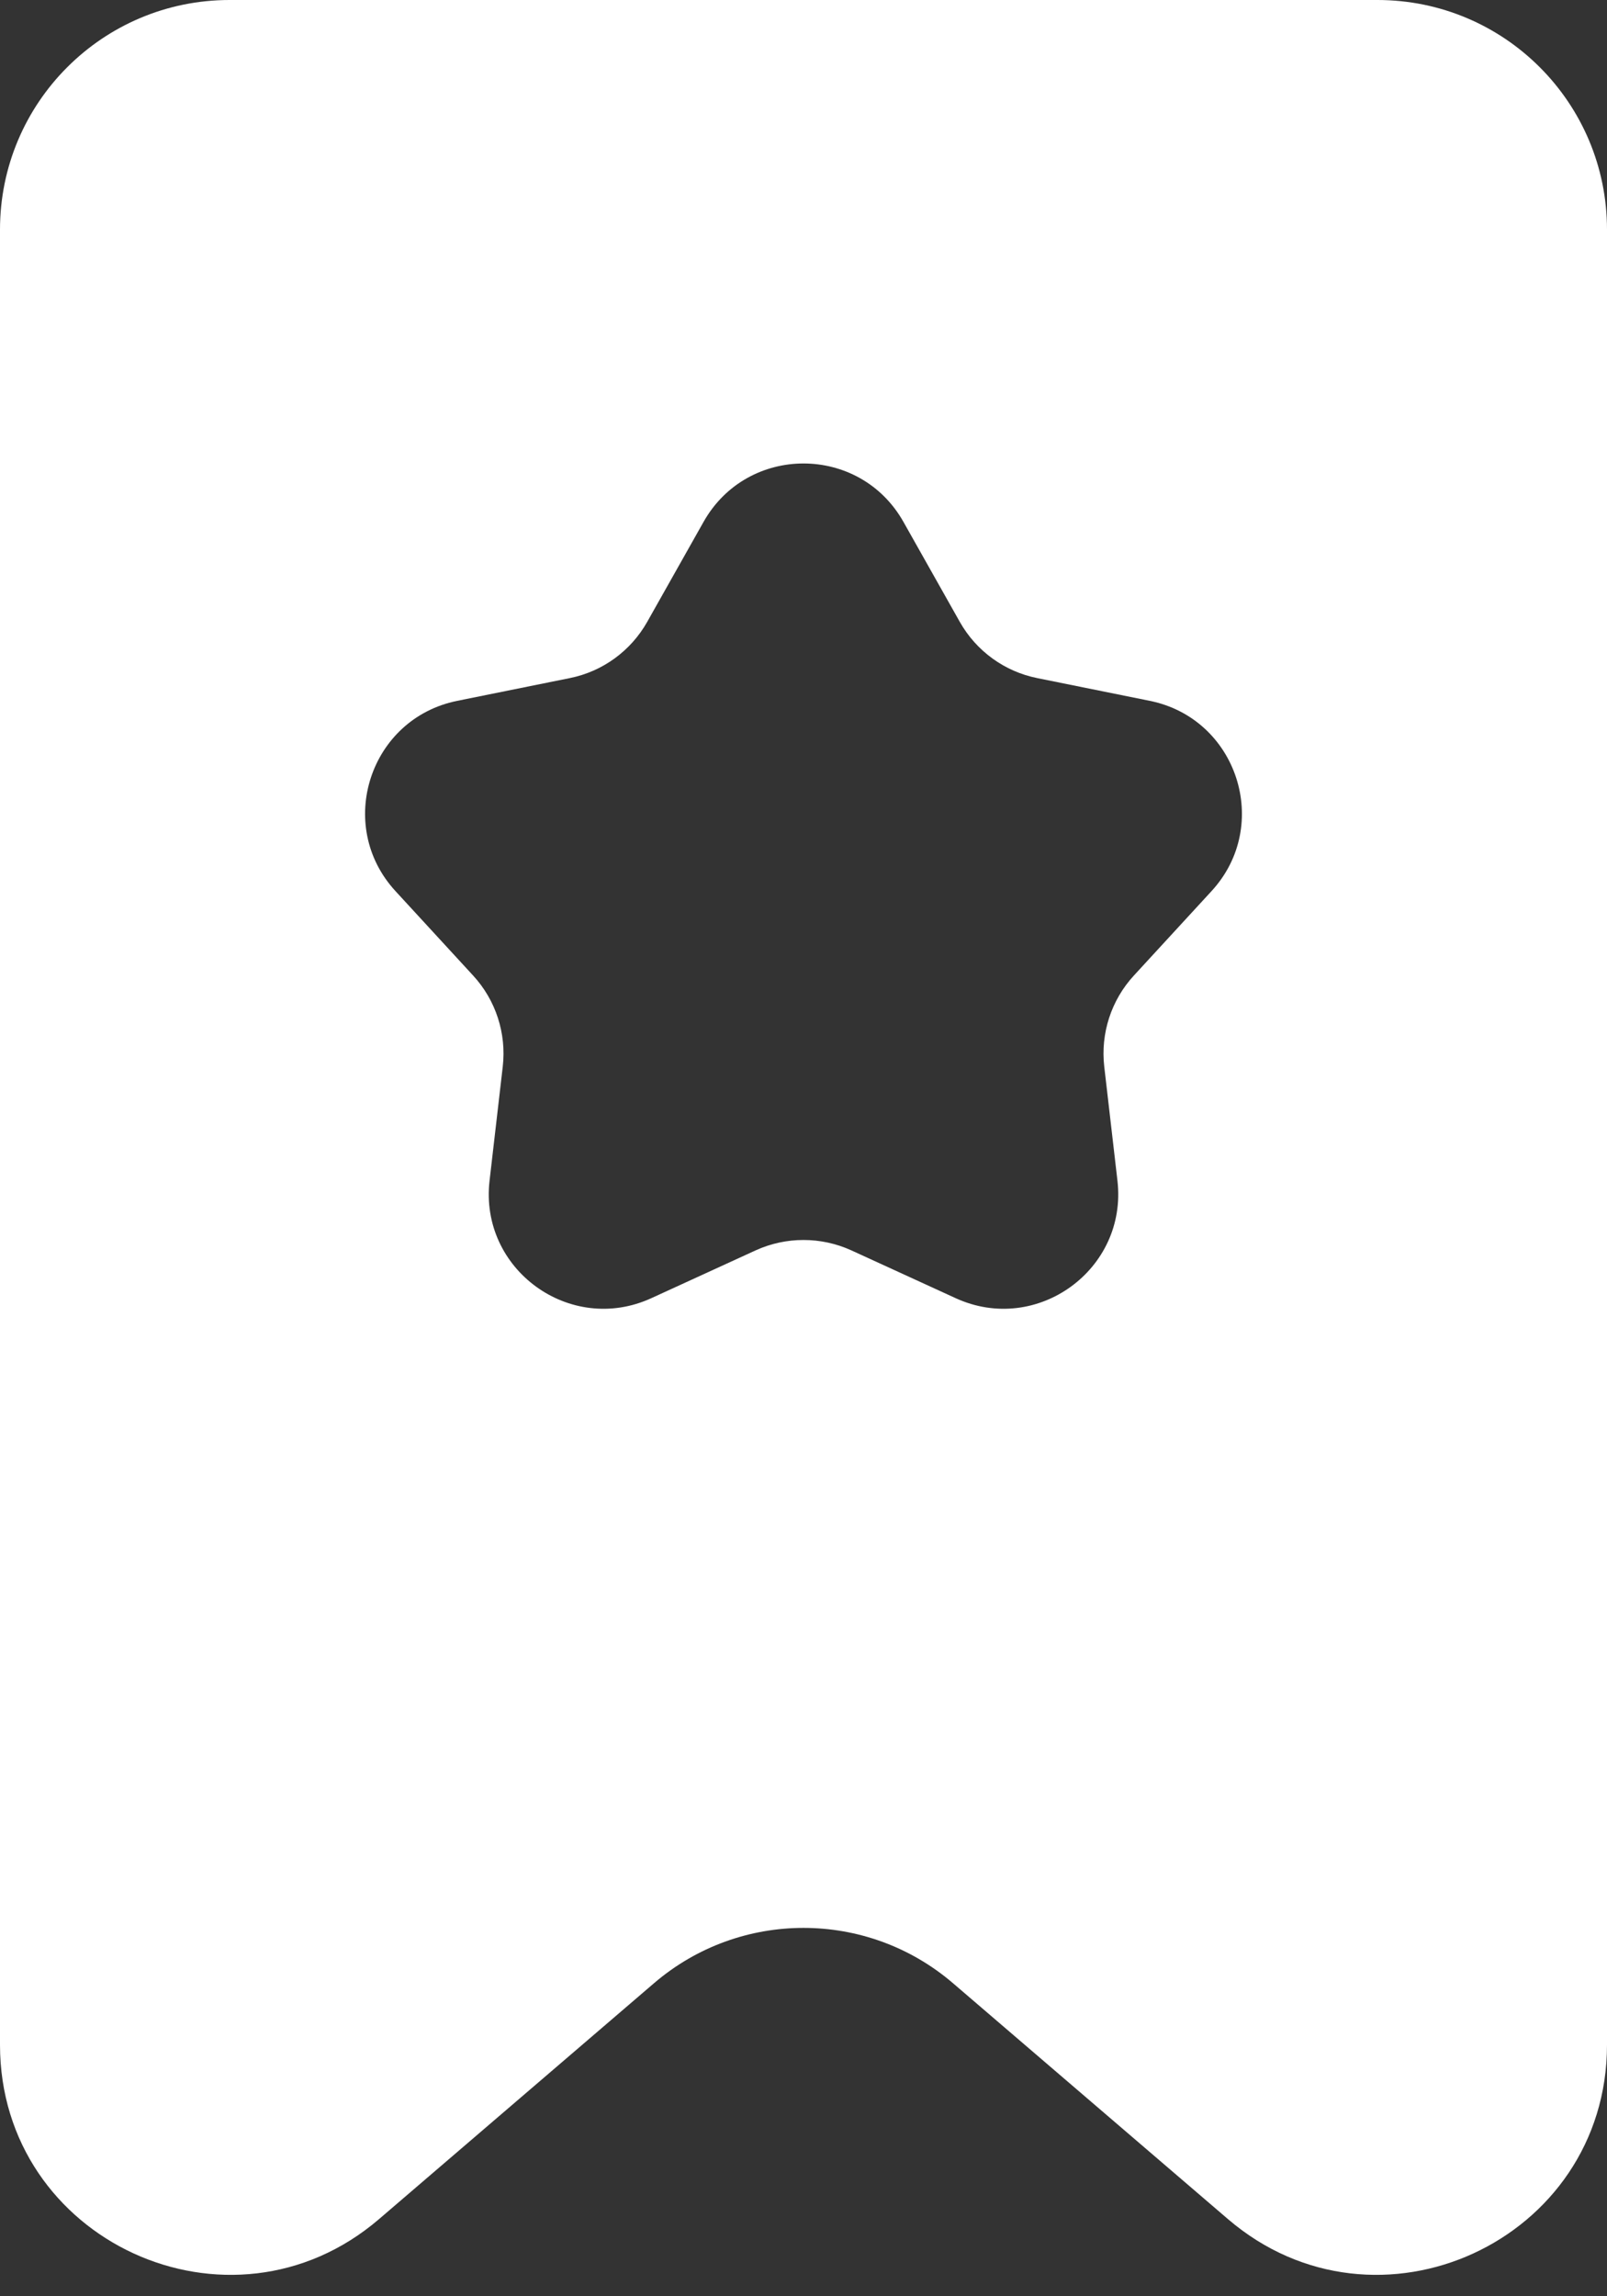 <svg width="14" height="20" viewBox="0 0 14 20" fill="none" xmlns="http://www.w3.org/2000/svg">
<rect x="0" y="0" width="14" height="20" fill="#333333" stroke="none"/>
<path fill-rule="evenodd" clip-rule="evenodd" d="M2 0C0.895 0 0 0.895 0 2V17.81C0 19.519 2.004 20.44 3.302 19.328L5.698 17.273C6.447 16.631 7.553 16.631 8.302 17.273L10.698 19.328C11.996 20.44 14 19.519 14 17.81V2C14 0.895 13.105 0 12 0H2ZM7.871 4.546C7.489 3.867 6.511 3.867 6.129 4.546L5.638 5.417C5.495 5.67 5.249 5.849 4.964 5.906L3.984 6.104C3.22 6.258 2.918 7.188 3.445 7.761L4.122 8.497C4.319 8.711 4.413 9 4.38 9.289L4.265 10.283C4.175 11.056 4.966 11.631 5.674 11.307L6.584 10.89C6.848 10.77 7.152 10.77 7.416 10.89L8.326 11.307C9.034 11.631 9.825 11.056 9.735 10.283L9.62 9.289C9.587 9 9.681 8.711 9.878 8.497L10.555 7.761C11.082 7.188 10.78 6.258 10.016 6.104L9.036 5.906C8.751 5.849 8.505 5.67 8.362 5.417L7.871 4.546Z" fill="white"/>
</svg>
